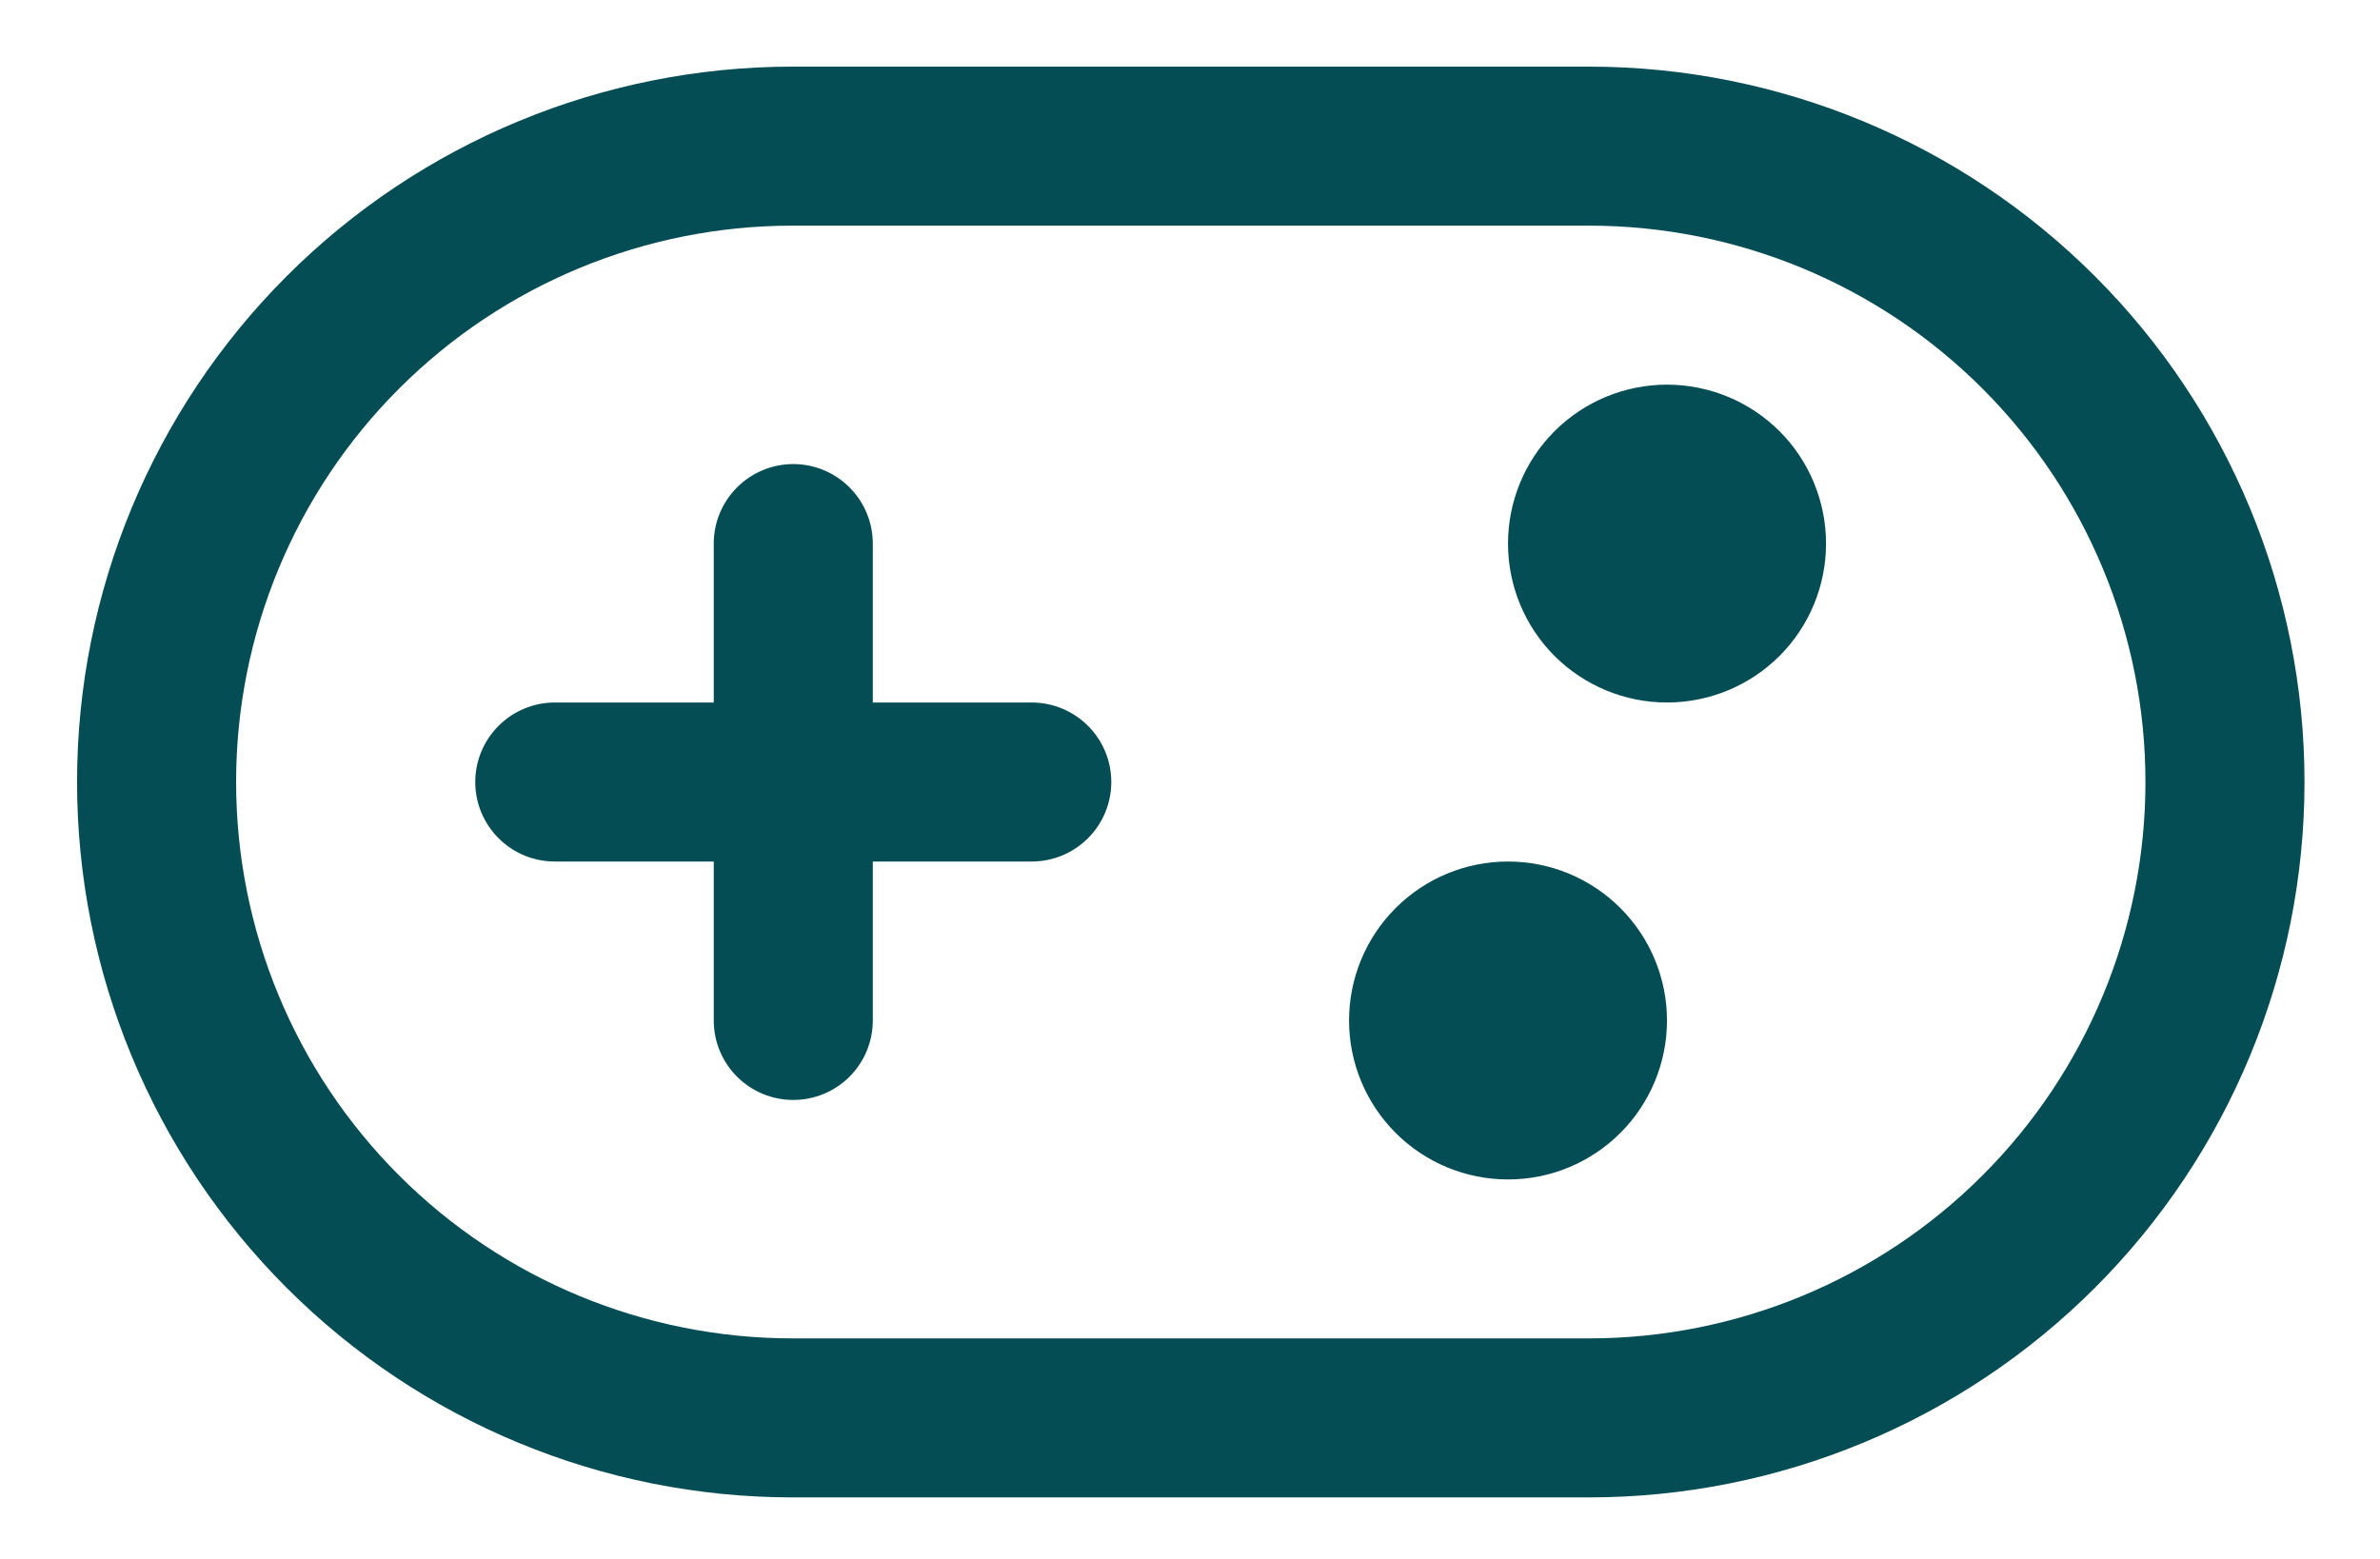 <svg width="29" height="19" viewBox="0 0 29 19" fill="none" xmlns="http://www.w3.org/2000/svg">
<path d="M5.791 9.531C5.791 9.274 5.893 9.028 6.075 8.846C6.256 8.665 6.503 8.562 6.76 8.562H8.697V6.625C8.697 6.368 8.799 6.122 8.981 5.94C9.163 5.758 9.409 5.656 9.666 5.656C9.923 5.656 10.169 5.758 10.351 5.94C10.533 6.122 10.635 6.368 10.635 6.625V8.562H12.572C12.829 8.562 13.075 8.665 13.257 8.846C13.439 9.028 13.541 9.274 13.541 9.531C13.541 9.788 13.439 10.035 13.257 10.216C13.075 10.398 12.829 10.5 12.572 10.5H10.635V12.438C10.635 12.694 10.533 12.941 10.351 13.123C10.169 13.304 9.923 13.406 9.666 13.406C9.409 13.406 9.163 13.304 8.981 13.123C8.799 12.941 8.697 12.694 8.697 12.438V10.5H6.76C6.503 10.5 6.256 10.398 6.075 10.216C5.893 10.035 5.791 9.788 5.791 9.531ZM20.312 12.438C20.312 12.951 20.108 13.444 19.745 13.807C19.382 14.171 18.889 14.375 18.375 14.375C17.861 14.375 17.368 14.171 17.005 13.807C16.642 13.444 16.438 12.951 16.438 12.438C16.438 11.924 16.642 11.431 17.005 11.068C17.368 10.704 17.861 10.5 18.375 10.5C18.889 10.5 19.382 10.704 19.745 11.068C20.108 11.431 20.312 11.924 20.312 12.438ZM20.312 8.562C20.826 8.562 21.319 8.358 21.683 7.995C22.046 7.632 22.25 7.139 22.25 6.625C22.25 6.111 22.046 5.618 21.683 5.255C21.319 4.892 20.826 4.688 20.312 4.688C19.799 4.688 19.306 4.892 18.942 5.255C18.579 5.618 18.375 6.111 18.375 6.625C18.375 7.139 18.579 7.632 18.942 7.995C19.306 8.358 19.799 8.562 20.312 8.562ZM0.939 9.531C0.939 7.219 1.858 5.001 3.493 3.366C5.128 1.731 7.346 0.812 9.658 0.812H19.361C21.674 0.812 23.891 1.731 25.526 3.366C27.161 5.001 28.08 7.219 28.08 9.531C28.08 11.844 27.161 14.061 25.526 15.696C23.891 17.331 21.674 18.25 19.361 18.25H9.658C7.346 18.25 5.128 17.331 3.493 15.696C1.858 14.061 0.939 11.844 0.939 9.531ZM9.658 2.75C7.86 2.75 6.135 3.464 4.863 4.736C3.591 6.008 2.877 7.733 2.877 9.531C2.877 11.33 3.591 13.055 4.863 14.326C6.135 15.598 7.86 16.312 9.658 16.312H19.361C21.16 16.312 22.884 15.598 24.156 14.326C25.428 13.055 26.142 11.33 26.142 9.531C26.142 7.733 25.428 6.008 24.156 4.736C22.884 3.464 21.16 2.75 19.361 2.75H9.658Z" fill="#054D54"/>
</svg>

